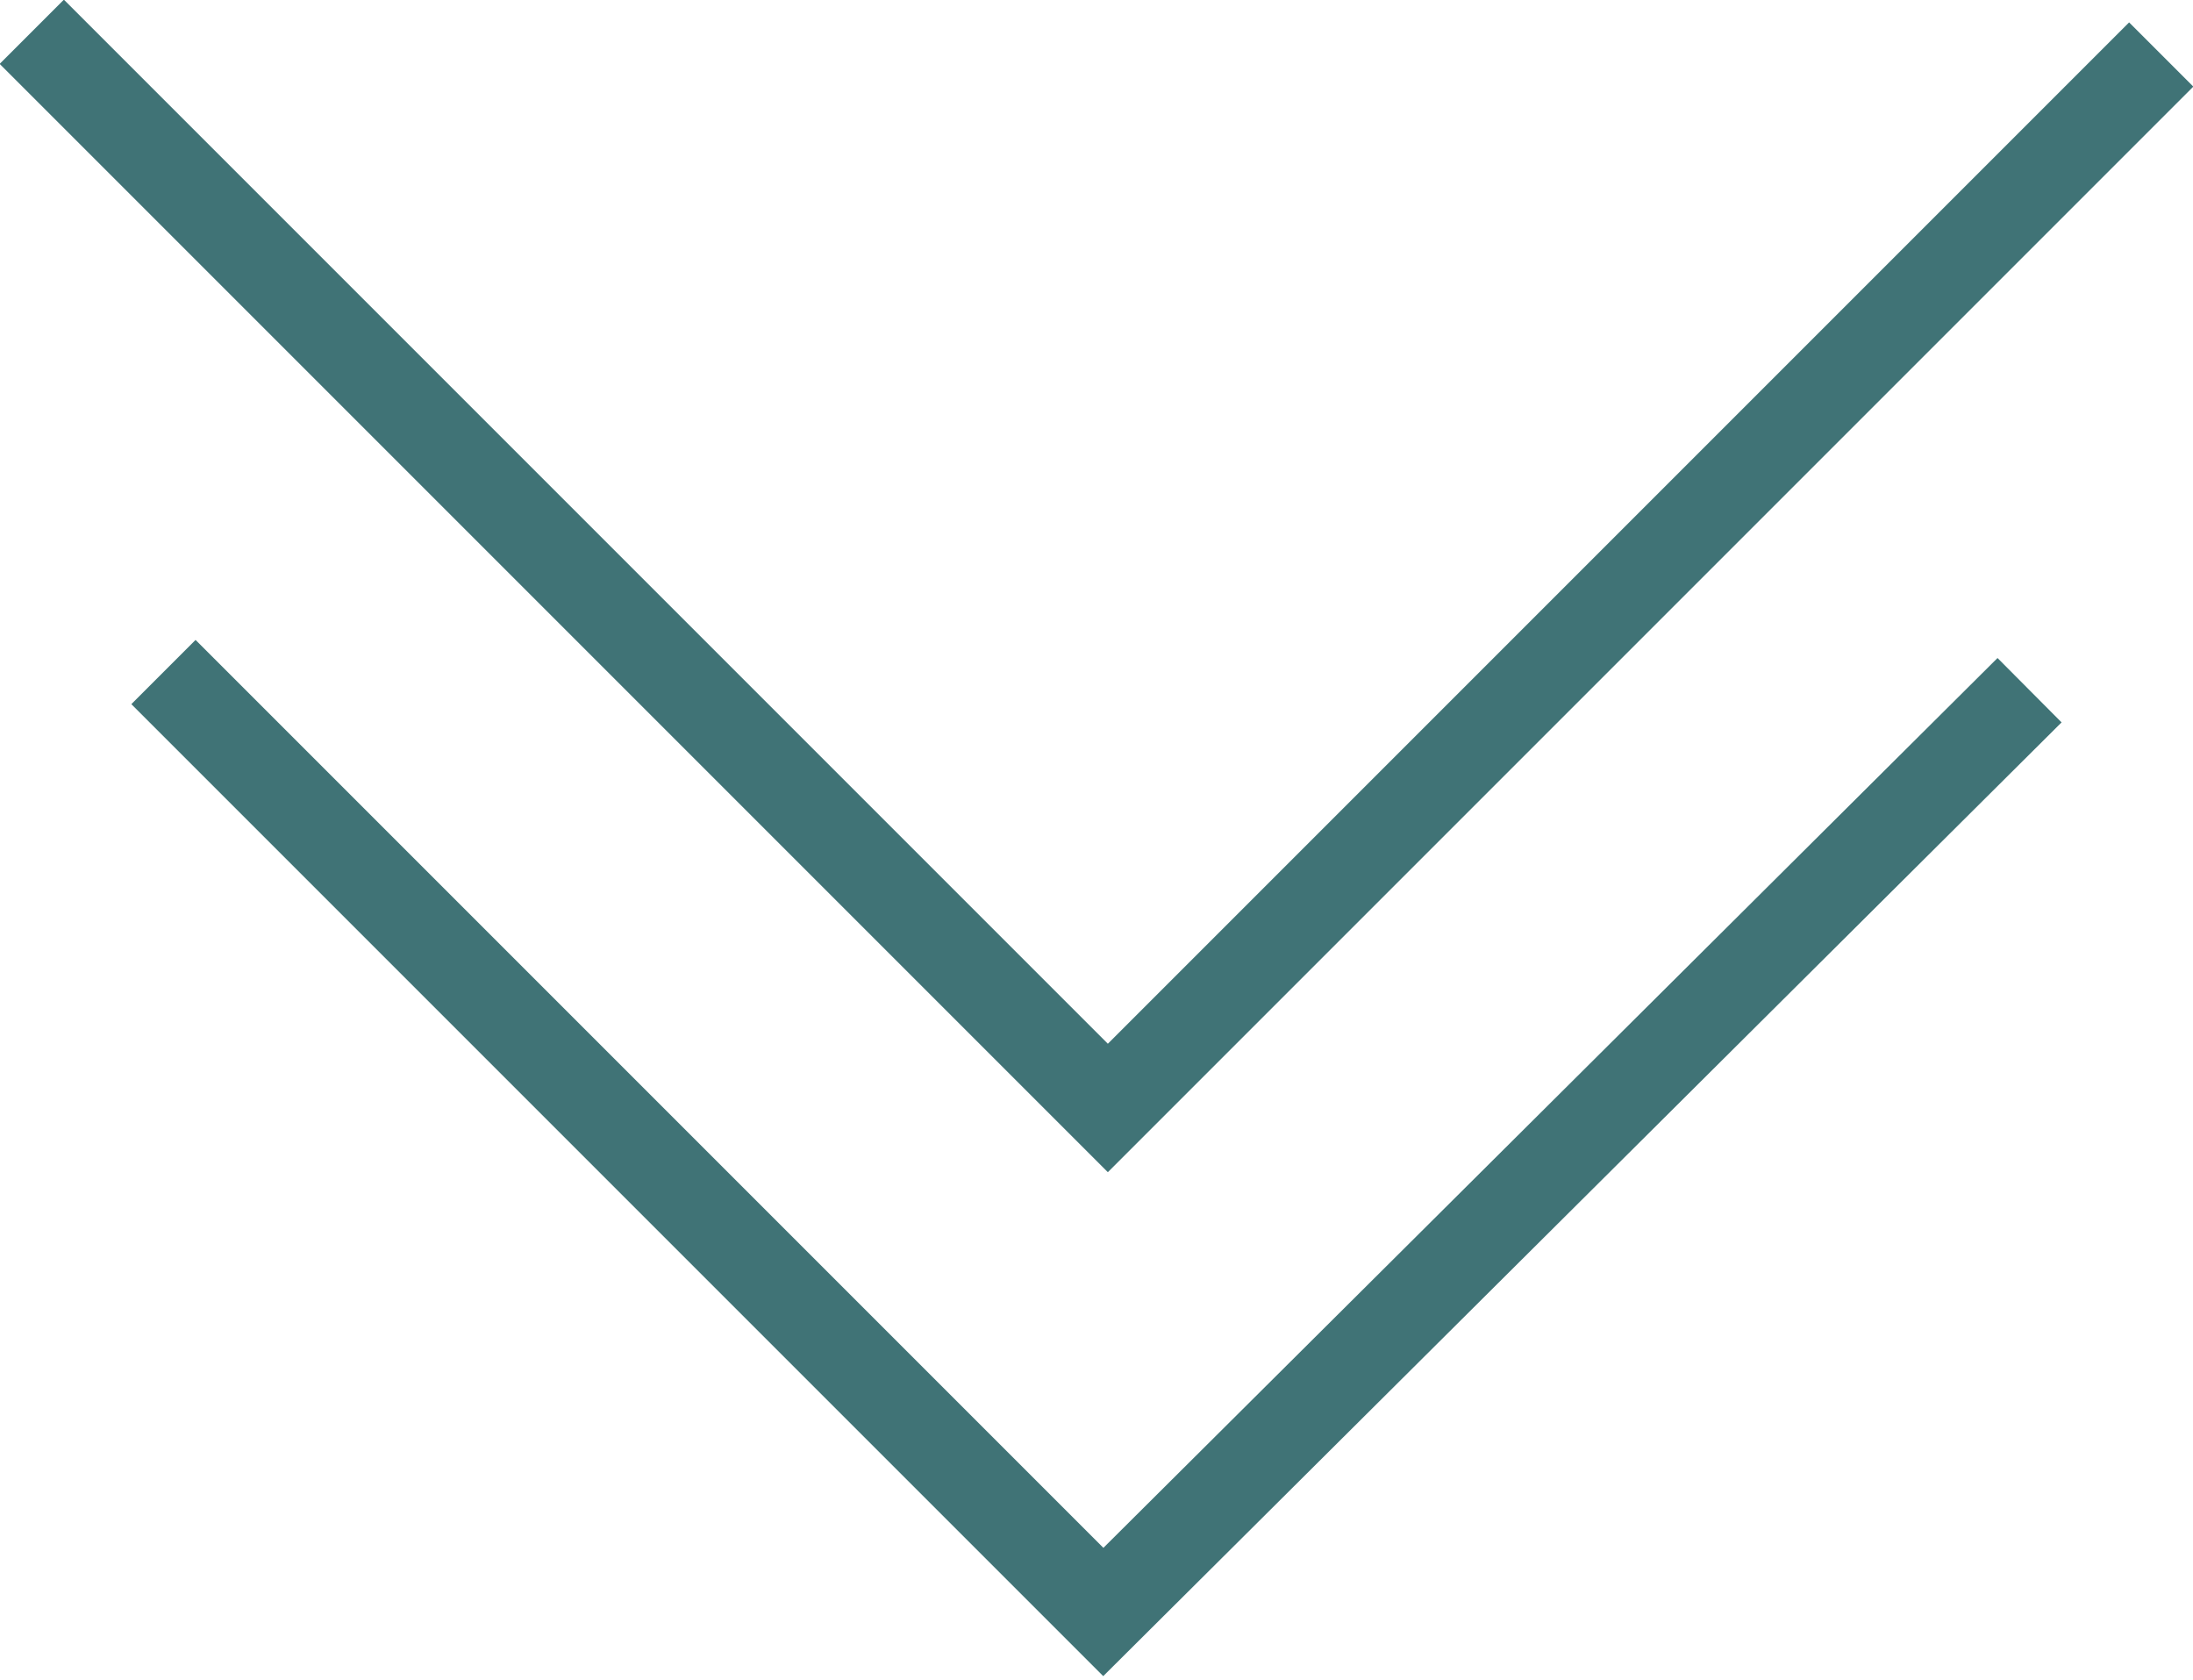<?xml version="1.0" encoding="utf-8"?>
<!-- Generator: Adobe Illustrator 21.0.1, SVG Export Plug-In . SVG Version: 6.00 Build 0)  -->
<svg version="1.1" id="Capa_1" xmlns="http://www.w3.org/2000/svg" xmlns:xlink="http://www.w3.org/1999/xlink" x="0px" y="0px"
	 viewBox="0 0 48.3 37" style="enable-background:new 0 0 48.3 37;" xml:space="preserve">
<style>

polyline {
    fill: none;
    stroke-width: 2;
    stroke-miterlimit: 10;
	stroke: #407376;
}
</style>
<g>
	<g>
		<polyline points="0.7,0.7 24.4,24.4 47.6,1.2 		"/>
		<polyline points="3.6,14.8 24.3,35.5 44.7,15.2 		"/>
	</g>
</g>
</svg>
